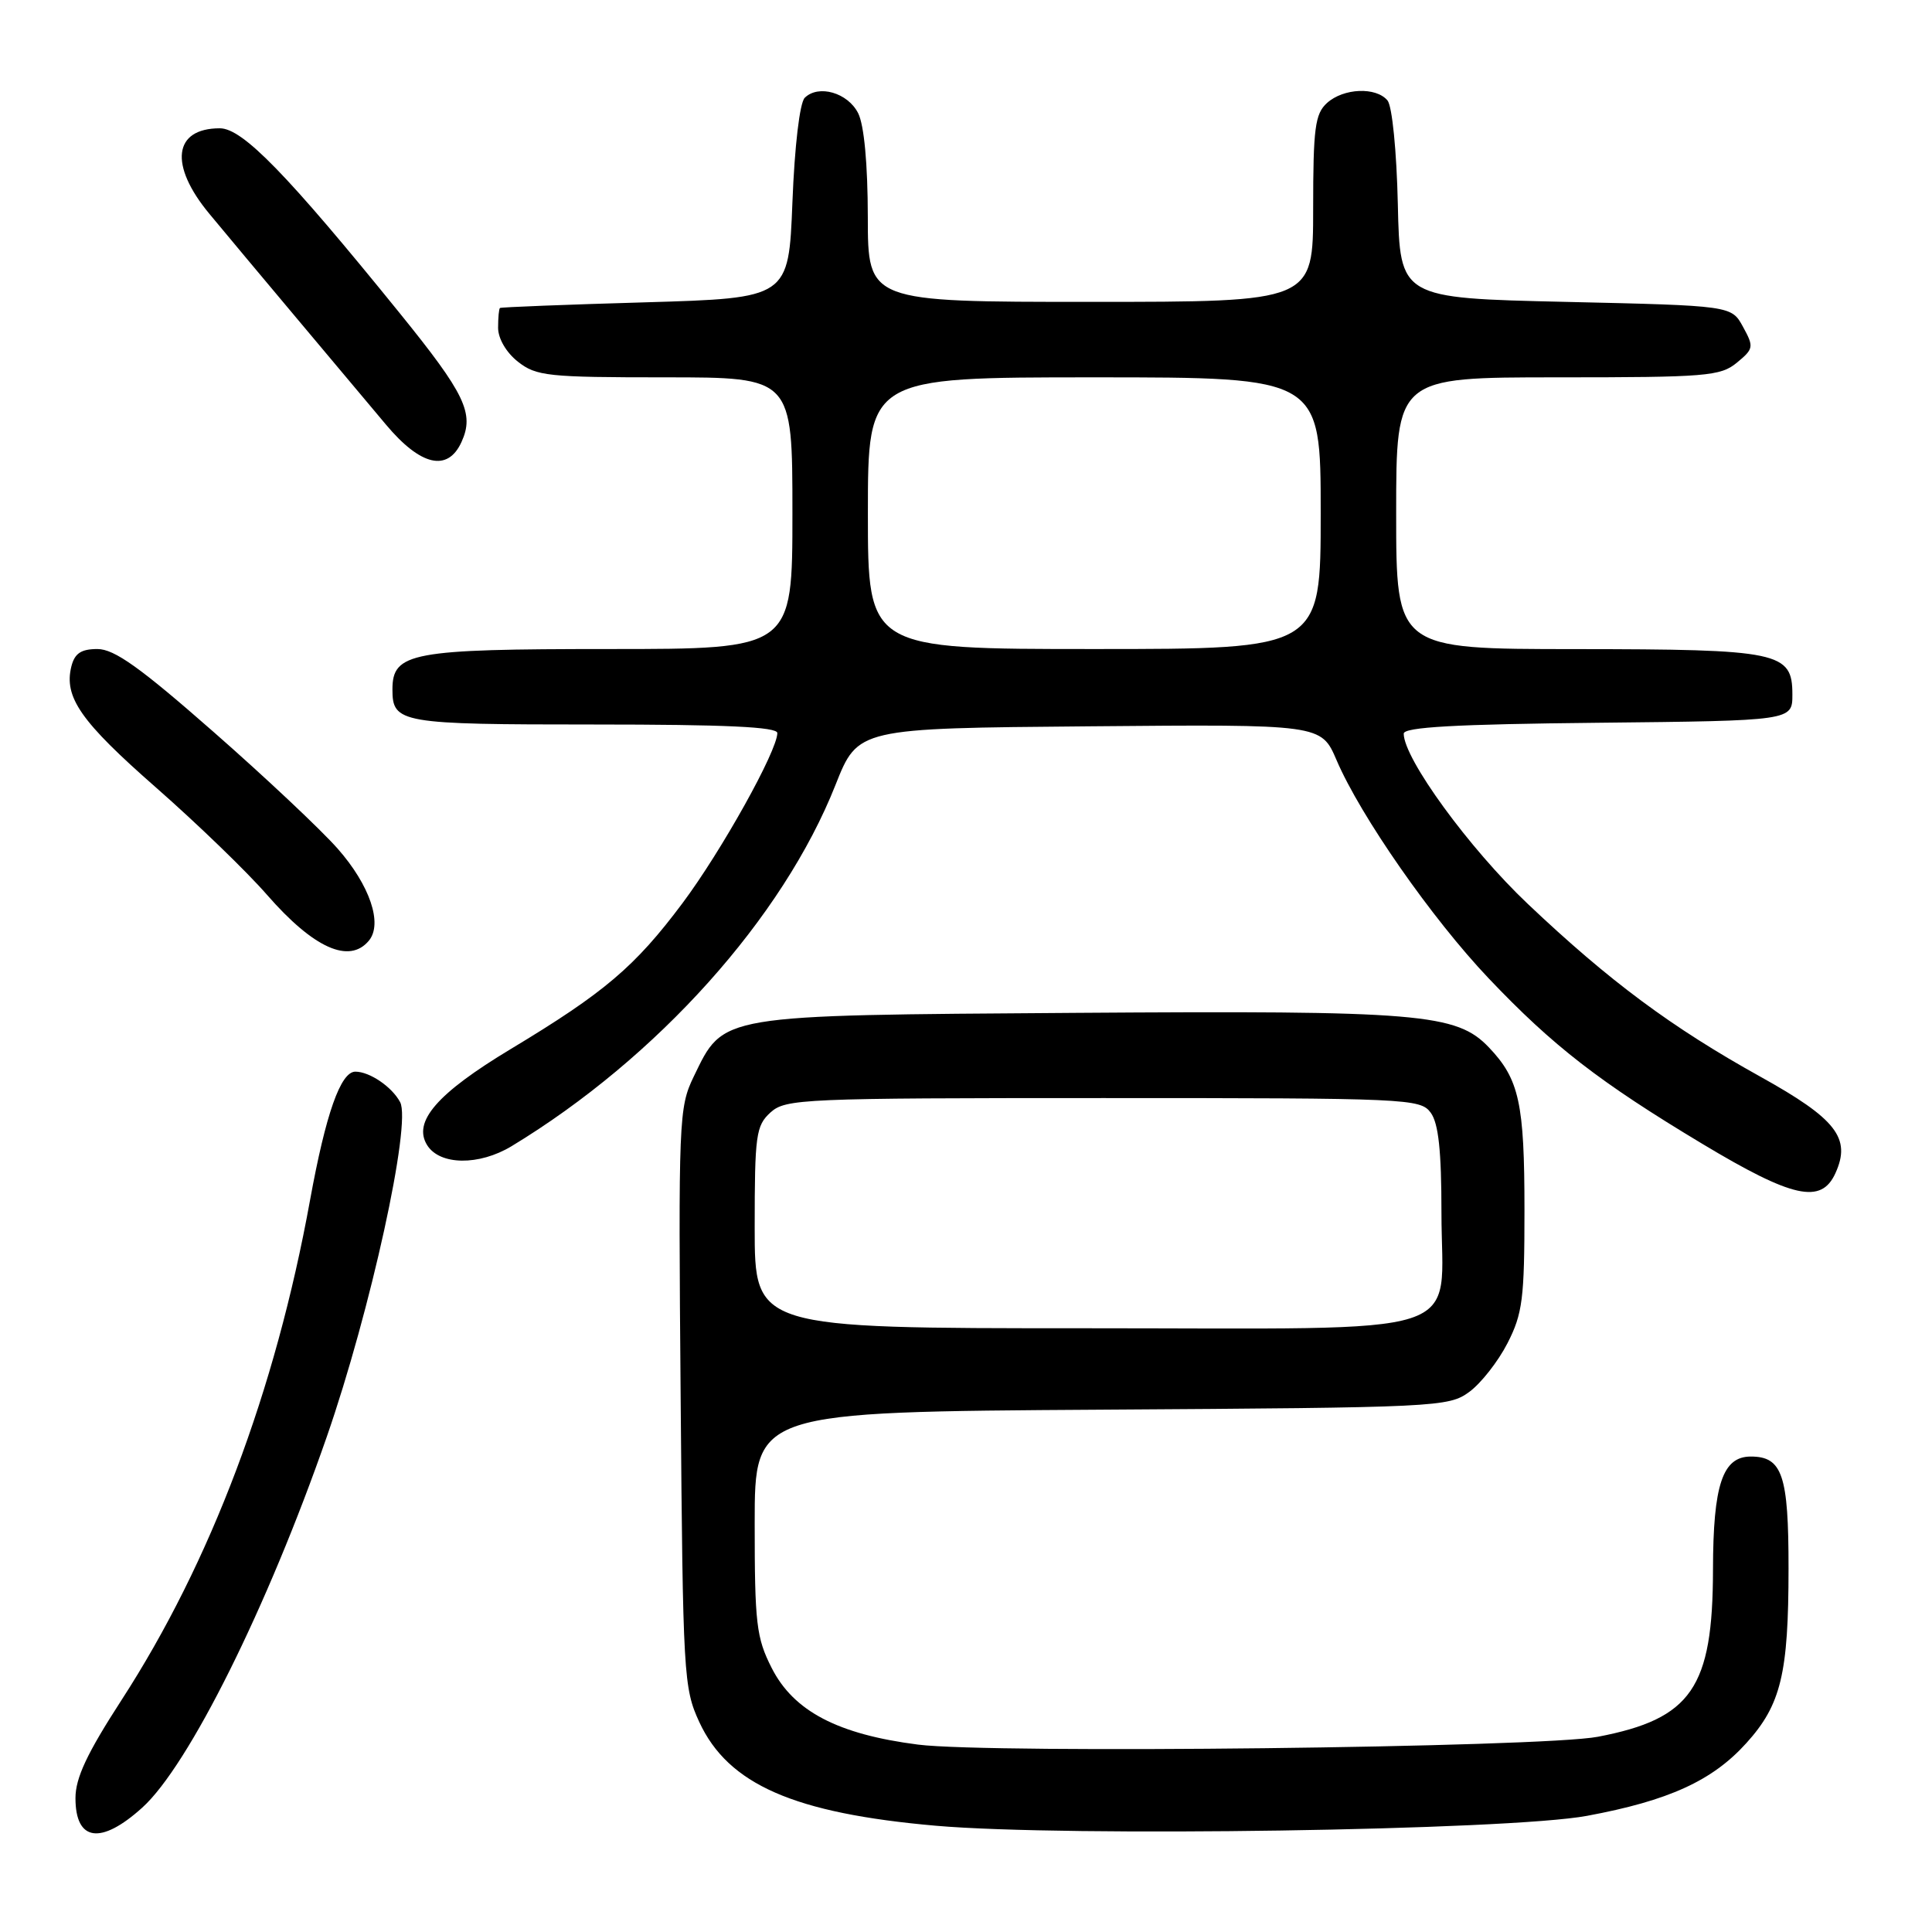 <?xml version="1.0" encoding="UTF-8" standalone="no"?>
<!DOCTYPE svg PUBLIC "-//W3C//DTD SVG 1.1//EN" "http://www.w3.org/Graphics/SVG/1.1/DTD/svg11.dtd" >
<svg xmlns="http://www.w3.org/2000/svg" xmlns:xlink="http://www.w3.org/1999/xlink" version="1.1" viewBox="0 0 256 256">
 <g >
 <path fill="currentColor"
d=" M 18.85 239.52 C 25.00 233.96 35.43 213.00 43.29 190.41 C 49.09 173.72 54.54 148.88 53.02 146.04 C 51.94 144.01 48.98 142.00 47.09 142.00 C 45.13 142.00 43.17 147.58 41.08 159.04 C 36.49 184.31 27.93 207.01 16.10 225.27 C 11.53 232.33 10.00 235.58 10.00 238.26 C 10.00 244.00 13.36 244.48 18.85 239.52 Z  M 210.28 240.61 C 221.11 238.60 226.90 235.96 231.40 230.97 C 235.99 225.90 236.99 221.77 236.99 207.82 C 237.00 195.46 236.17 193.00 231.99 193.00 C 228.25 193.00 227.00 196.74 226.98 207.97 C 226.96 223.65 224.14 227.75 211.73 230.13 C 204.31 231.56 131.32 232.40 121.65 231.17 C 111.02 229.81 105.16 226.75 102.25 221.01 C 100.22 217.01 100.00 215.14 100.00 201.83 C 100.00 187.08 100.00 187.08 145.93 186.79 C 190.47 186.51 191.94 186.44 194.68 184.44 C 196.23 183.31 198.51 180.40 199.75 177.98 C 201.75 174.07 202.00 172.09 202.00 160.35 C 202.00 146.15 201.31 143.01 197.29 138.79 C 193.00 134.29 188.16 133.89 142.39 134.21 C 94.91 134.54 95.94 134.37 91.91 142.68 C 89.95 146.74 89.88 148.33 90.19 185.20 C 90.49 221.99 90.58 223.68 92.66 228.18 C 96.49 236.45 105.20 240.27 124.01 241.92 C 141.26 243.43 199.86 242.54 210.28 240.61 Z  M 243.20 155.46 C 245.32 150.81 243.33 148.26 233.23 142.65 C 221.50 136.13 213.27 130.03 202.46 119.79 C 194.69 112.44 186.00 100.51 186.00 97.21 C 186.00 96.35 192.85 95.96 211.75 95.77 C 237.50 95.50 237.50 95.50 237.50 92.03 C 237.50 86.38 235.81 86.03 208.75 86.01 C 185.00 86.00 185.00 86.00 185.00 68.00 C 185.00 50.00 185.00 50.00 206.39 50.00 C 226.08 50.00 227.97 49.85 230.14 48.06 C 232.37 46.22 232.42 45.97 230.96 43.31 C 229.43 40.50 229.43 40.50 207.46 40.00 C 185.50 39.50 185.50 39.50 185.22 27.06 C 185.06 19.99 184.47 14.06 183.85 13.31 C 182.33 11.49 178.02 11.67 175.83 13.65 C 174.25 15.09 174.00 16.97 174.00 27.65 C 174.00 40.00 174.00 40.00 144.50 40.00 C 115.00 40.00 115.00 40.00 114.99 28.75 C 114.98 21.72 114.50 16.56 113.71 15.00 C 112.34 12.28 108.45 11.16 106.63 12.96 C 105.97 13.63 105.29 19.32 105.00 26.80 C 104.50 39.50 104.50 39.50 85.50 40.06 C 75.05 40.36 66.39 40.70 66.25 40.81 C 66.11 40.91 66.00 42.09 66.00 43.43 C 66.00 44.86 67.08 46.71 68.63 47.93 C 71.06 49.84 72.59 50.00 88.13 50.00 C 105.00 50.00 105.00 50.00 105.00 68.00 C 105.00 86.00 105.00 86.00 80.72 86.00 C 54.49 86.00 52.00 86.46 52.00 91.36 C 52.00 95.82 53.04 96.00 78.70 96.00 C 96.14 96.00 103.00 96.32 103.00 97.13 C 103.00 99.49 95.59 112.78 90.43 119.68 C 84.14 128.09 80.09 131.53 67.68 139.00 C 57.92 144.88 54.66 148.63 56.60 151.74 C 58.28 154.42 63.47 154.48 67.78 151.88 C 87.08 140.19 103.74 121.62 110.71 104.00 C 113.68 96.50 113.68 96.50 144.37 96.24 C 175.06 95.97 175.06 95.97 177.10 100.72 C 180.28 108.15 189.74 121.72 197.25 129.63 C 205.78 138.61 211.94 143.38 225.56 151.56 C 237.55 158.76 241.32 159.59 243.20 155.46 Z  M 48.88 124.64 C 50.74 122.40 49.01 117.30 44.75 112.46 C 42.55 109.96 35.14 102.98 28.27 96.96 C 18.58 88.45 15.15 86.00 12.91 86.00 C 10.75 86.00 9.90 86.57 9.46 88.29 C 8.44 92.38 10.69 95.60 20.68 104.36 C 26.08 109.10 32.70 115.49 35.38 118.57 C 41.56 125.65 46.29 127.77 48.88 124.64 Z  M 61.15 58.57 C 62.88 54.78 61.65 52.22 52.97 41.50 C 38.01 23.03 32.14 17.00 29.13 17.00 C 22.97 17.00 22.38 21.87 27.75 28.34 C 29.81 30.83 35.02 37.06 39.32 42.18 C 43.62 47.31 48.94 53.64 51.13 56.25 C 55.73 61.74 59.32 62.58 61.15 58.57 Z  M 100.00 162.65 C 100.00 150.36 100.17 149.16 102.10 147.40 C 104.10 145.60 106.31 145.50 146.19 145.50 C 186.58 145.50 188.21 145.57 189.58 147.44 C 190.61 148.85 191.00 152.50 191.00 160.69 C 191.00 177.57 195.87 176.00 143.50 176.00 C 100.00 176.00 100.00 176.00 100.00 162.65 Z  M 115.00 68.00 C 115.00 50.00 115.00 50.00 145.00 50.00 C 175.00 50.00 175.00 50.00 175.00 68.00 C 175.00 86.00 175.00 86.00 145.00 86.00 C 115.00 86.00 115.00 86.00 115.00 68.00 Z "/>
</g>
</svg>
